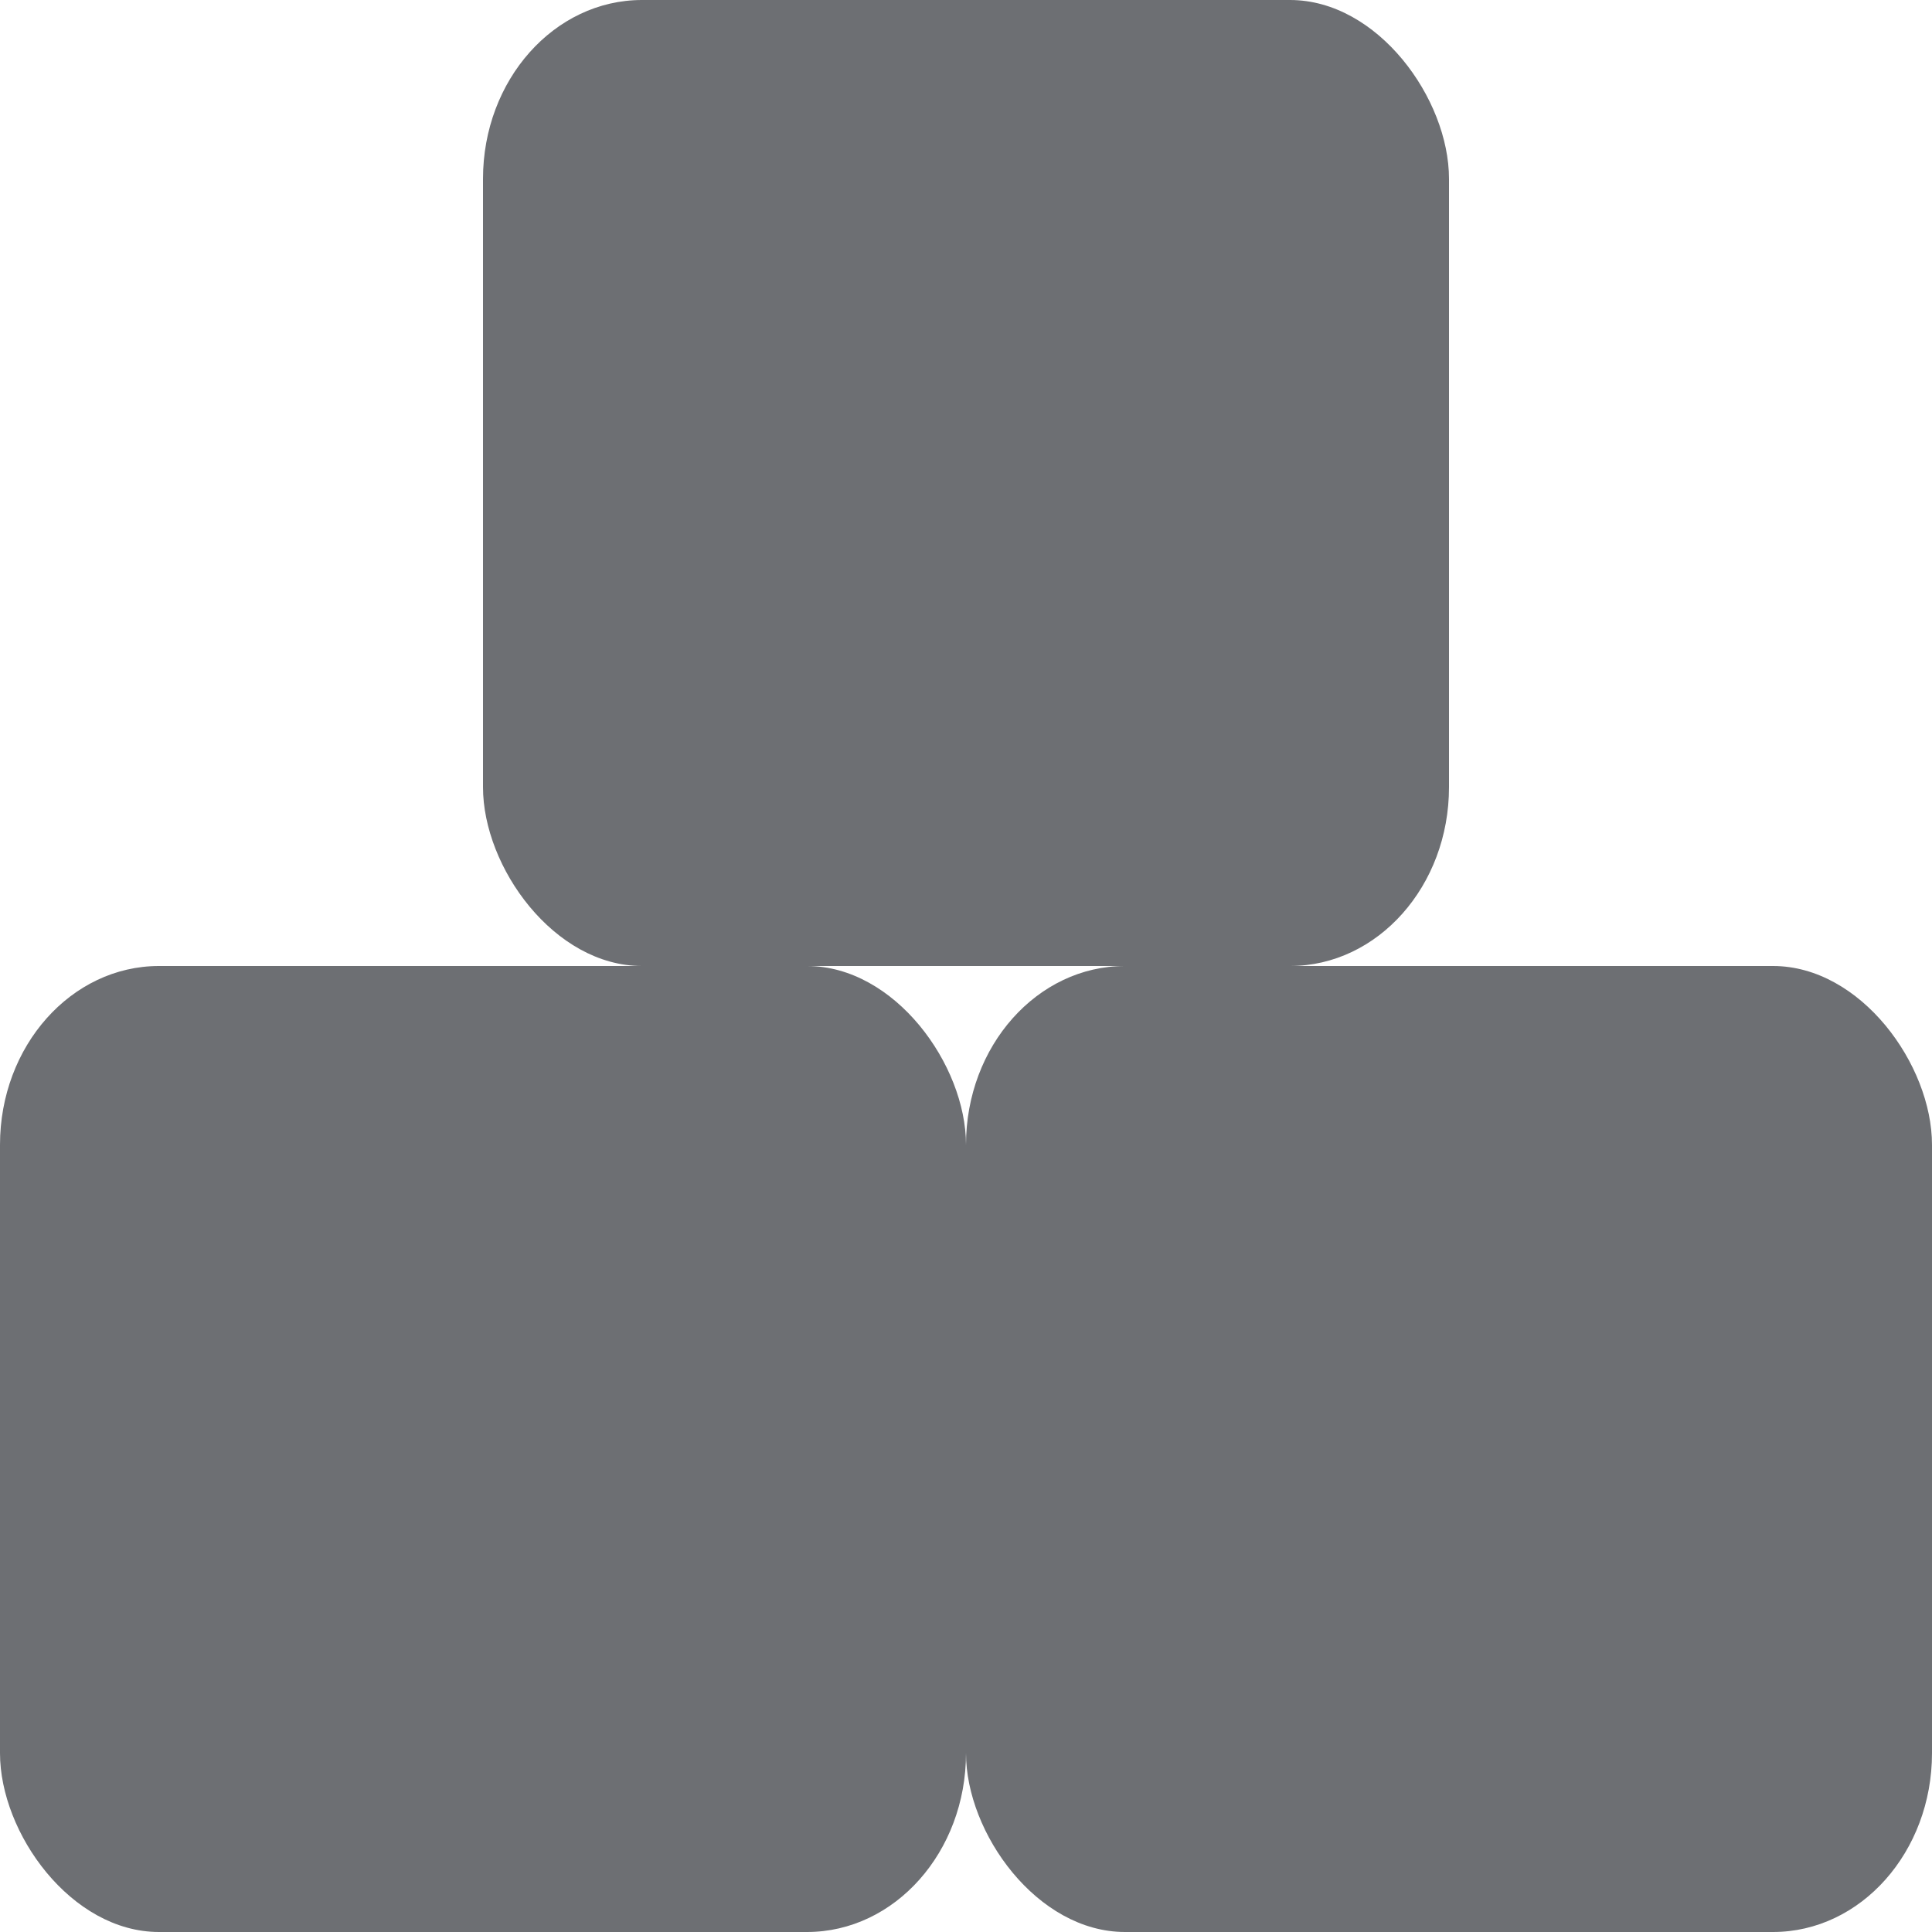 <svg xmlns="http://www.w3.org/2000/svg" height="16" width="16" version="1.1">
 <defs>
  <style id="current-color-scheme" type="text/css">
   .ColorScheme-Text { color:#6d6f73; } .ColorScheme-Highlight { color:#4285f4; } .ColorScheme-NeutralText { color:#ff9800; } .ColorScheme-PositiveText { color:#4caf50; } .ColorScheme-NegativeText { color:#f44336; }
  </style>
 </defs>
 <rect style="fill:currentColor" class="ColorScheme-Text" rx="1.317" ry="1.481" height="8" width="8" y="8" x="0"/>
 <rect style="fill:currentColor" class="ColorScheme-Text" rx="1.317" ry="1.481" height="8" width="8" y="8" x="8"/>
 <rect style="fill:currentColor" class="ColorScheme-Text" rx="1.317" ry="1.481" height="8" width="8" y="0" x="4"/>
</svg>
